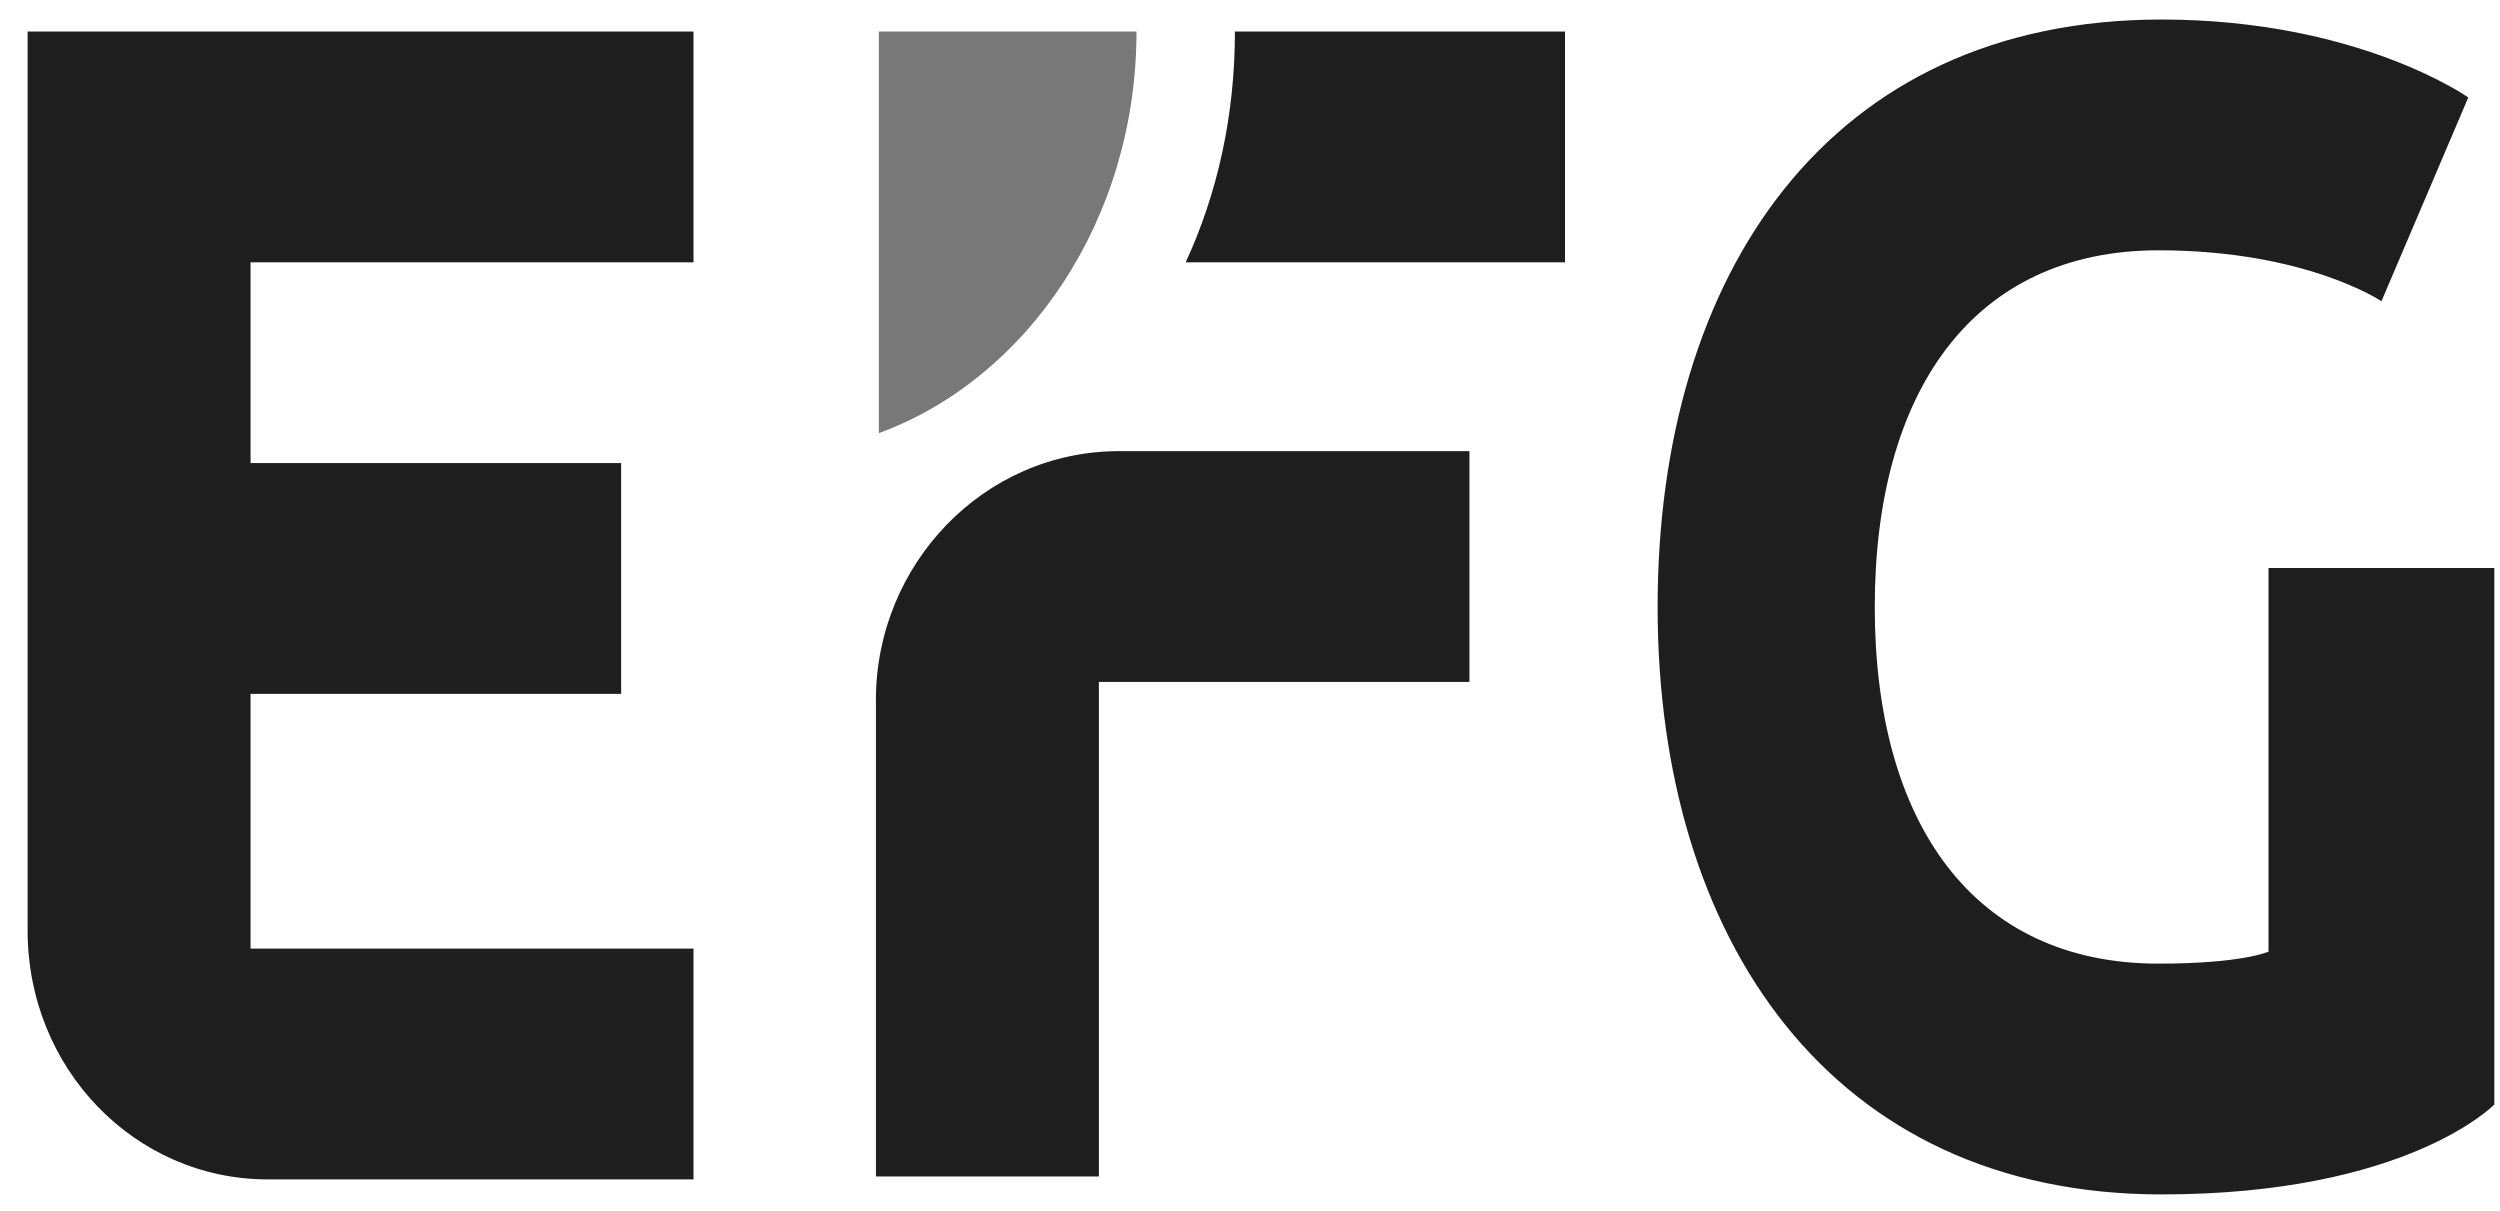<svg width="64" height="31" fill="none" xmlns="http://www.w3.org/2000/svg"><path opacity=".6" d="M29.094.807h-6.596v10.281c3.78-1.38 6.596-5.447 6.596-10.281Z" fill="#1E1E1E"/><path d="M.707 23.825c0 3.53 2.742 6.368 6.152 6.368h10.895v-5.908H6.414v-6.522h9.487v-5.908H6.414v-5.14h11.34V.807H.707v23.018ZM22.424 17.917v12.2h5.707v-12.66h9.487v-5.908h-8.969c-3.483 0-6.226 2.915-6.226 6.368ZM30.354 6.715h9.71V.807h-8.45c0 2.148-.445 4.143-1.26 5.908ZM58.074 14.54v9.822s-.667.307-2.816.307c-4.744 0-7.264-3.606-7.264-9.13 0-5.525 2.52-9.131 7.264-9.131 3.78 0 5.707 1.304 5.707 1.304l2.223-5.217S60.372.5 55.332.5c-8.524 0-12.897 6.522-12.897 15.038 0 8.517 4.447 15.039 12.897 15.039 6.3 0 8.523-2.302 8.523-2.302V14.54h-5.78Z" fill="#1E1E1E"/></svg>
